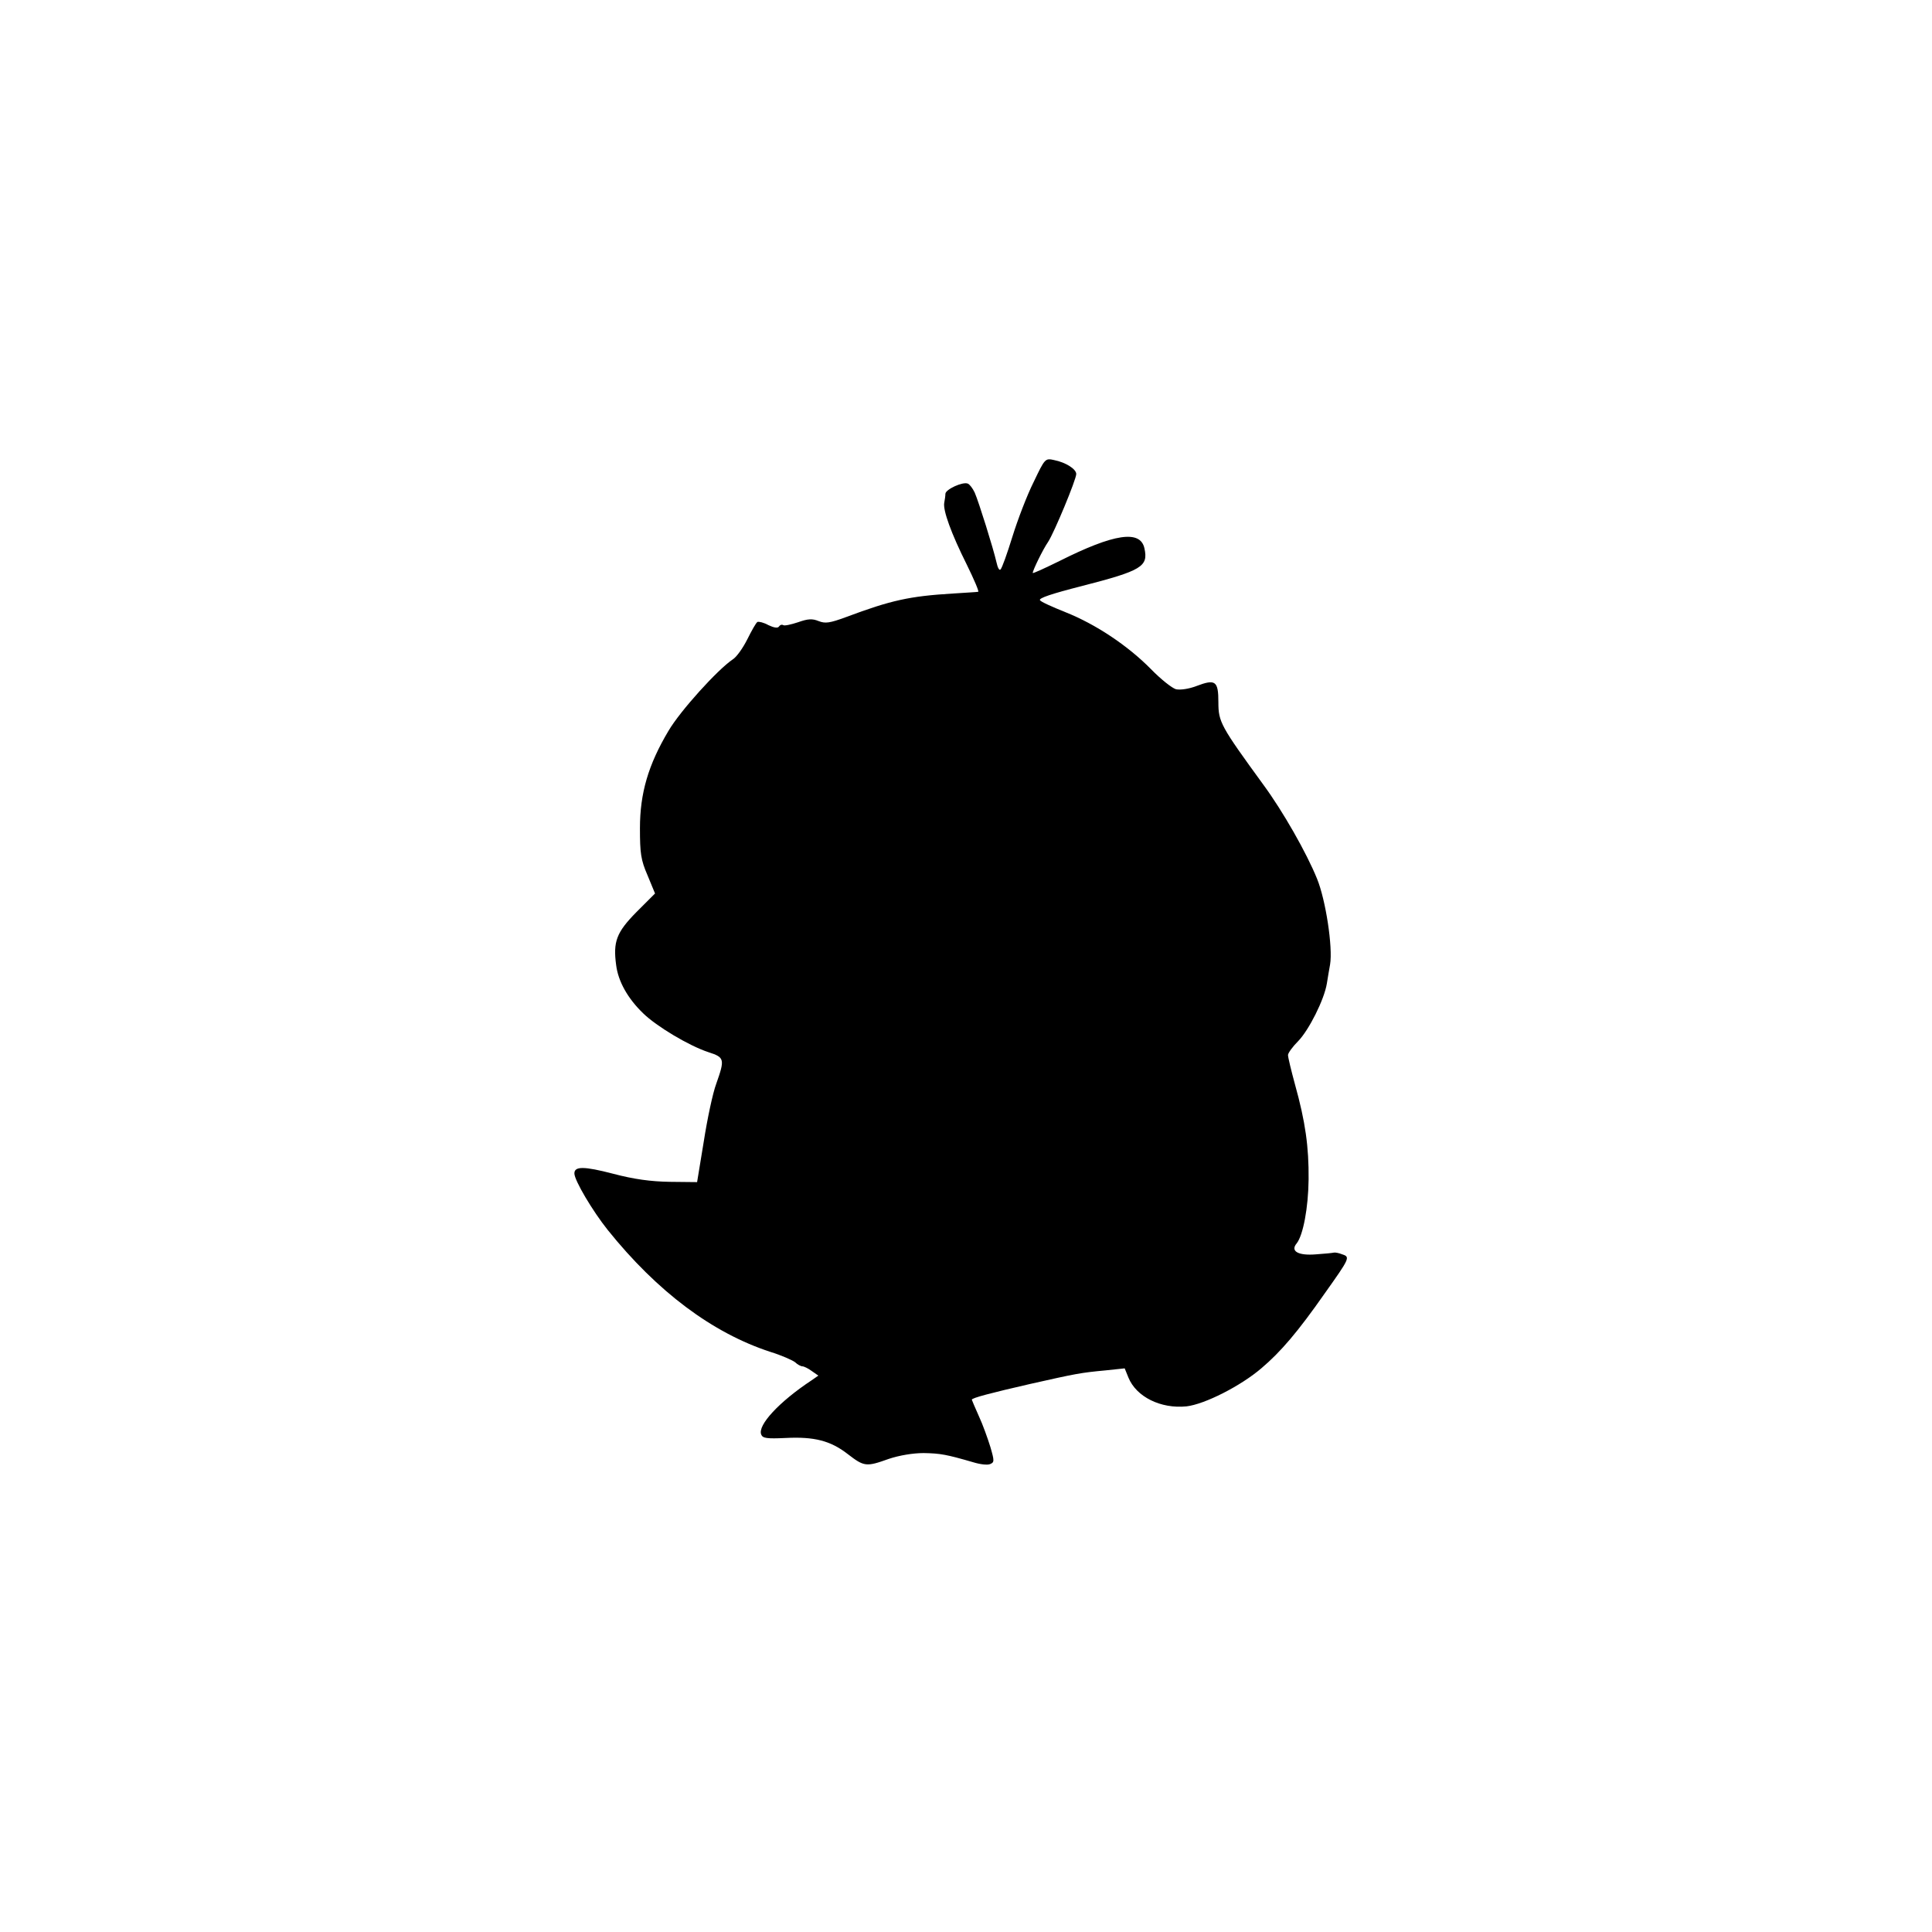 <?xml version="1.0" standalone="no"?>
<!DOCTYPE svg PUBLIC "-//W3C//DTD SVG 20010904//EN"
 "http://www.w3.org/TR/2001/REC-SVG-20010904/DTD/svg10.dtd">
<svg version="1.0" xmlns="http://www.w3.org/2000/svg"
 width="666pt" height="666pt" viewBox="0 0 666 666"
 preserveAspectRatio="xMidYMid meet">
<g transform="translate(0,666) scale(0.1,-0.1)"
fill="#000000" stroke="none">
<path d="M3563 4998 c-23 -46 -55 -130 -73 -188 -18 -58 -36 -109 -41 -113 -4
-5 -10 6 -14 25 -11 48 -61 208 -75 240 -7 15 -18 29 -24 31 -18 7 -76 -20
-77 -35 0 -7 -2 -21 -4 -31 -5 -26 24 -106 78 -214 25 -51 43 -93 39 -93 -4
-1 -43 -3 -87 -6 -149 -9 -213 -23 -368 -81 -57 -21 -72 -23 -95 -14 -22 9
-37 8 -71 -4 -24 -8 -47 -13 -51 -10 -5 3 -11 1 -15 -5 -4 -6 -17 -4 -36 5
-16 9 -33 13 -38 11 -5 -3 -20 -30 -35 -60 -15 -30 -37 -61 -50 -69 -52 -35
-181 -177 -222 -247 -69 -116 -98 -214 -98 -335 0 -86 3 -109 26 -162 l26 -63
-64 -64 c-69 -70 -81 -102 -70 -183 7 -56 40 -115 93 -166 46 -45 158 -112
225 -134 56 -18 57 -24 27 -109 -12 -32 -31 -122 -43 -199 l-23 -140 -94 1
c-66 1 -124 9 -196 28 -100 26 -133 26 -133 1 0 -24 63 -130 115 -195 171
-213 361 -355 560 -420 39 -12 77 -29 86 -36 8 -8 20 -14 25 -14 5 0 20 -7 32
-16 l23 -16 -23 -16 c-112 -74 -187 -155 -174 -187 5 -13 19 -15 84 -12 98 5
155 -9 215 -56 56 -43 63 -44 141 -16 36 12 83 20 120 20 58 -1 79 -5 172 -32
23 -7 48 -10 57 -6 15 6 15 11 1 59 -9 29 -26 77 -40 107 -13 29 -24 55 -24
56 0 6 65 23 200 54 160 36 175 39 261 47 l66 7 13 -32 c27 -66 111 -108 200
-99 62 7 187 70 259 132 66 56 125 125 218 258 86 121 88 125 60 134 -12 5
-25 7 -29 6 -3 -1 -31 -4 -62 -6 -61 -5 -89 11 -66 38 22 28 40 122 41 221 1
111 -11 198 -47 327 -13 48 -24 93 -24 101 0 7 16 29 35 48 37 38 90 143 99
199 3 19 8 49 11 65 10 59 -15 223 -45 296 -36 89 -118 233 -185 324 -147 202
-155 216 -155 284 0 74 -10 81 -76 56 -26 -10 -55 -14 -70 -11 -14 4 -53 35
-87 70 -79 80 -189 154 -295 196 -45 18 -85 36 -87 41 -5 7 39 22 145 49 206
53 229 67 215 130 -14 64 -104 51 -293 -44 -51 -25 -92 -44 -92 -41 0 9 35 81
53 107 21 32 97 215 97 234 0 17 -36 40 -76 48 -31 7 -32 6 -71 -76z"/>
</g>
</svg>
